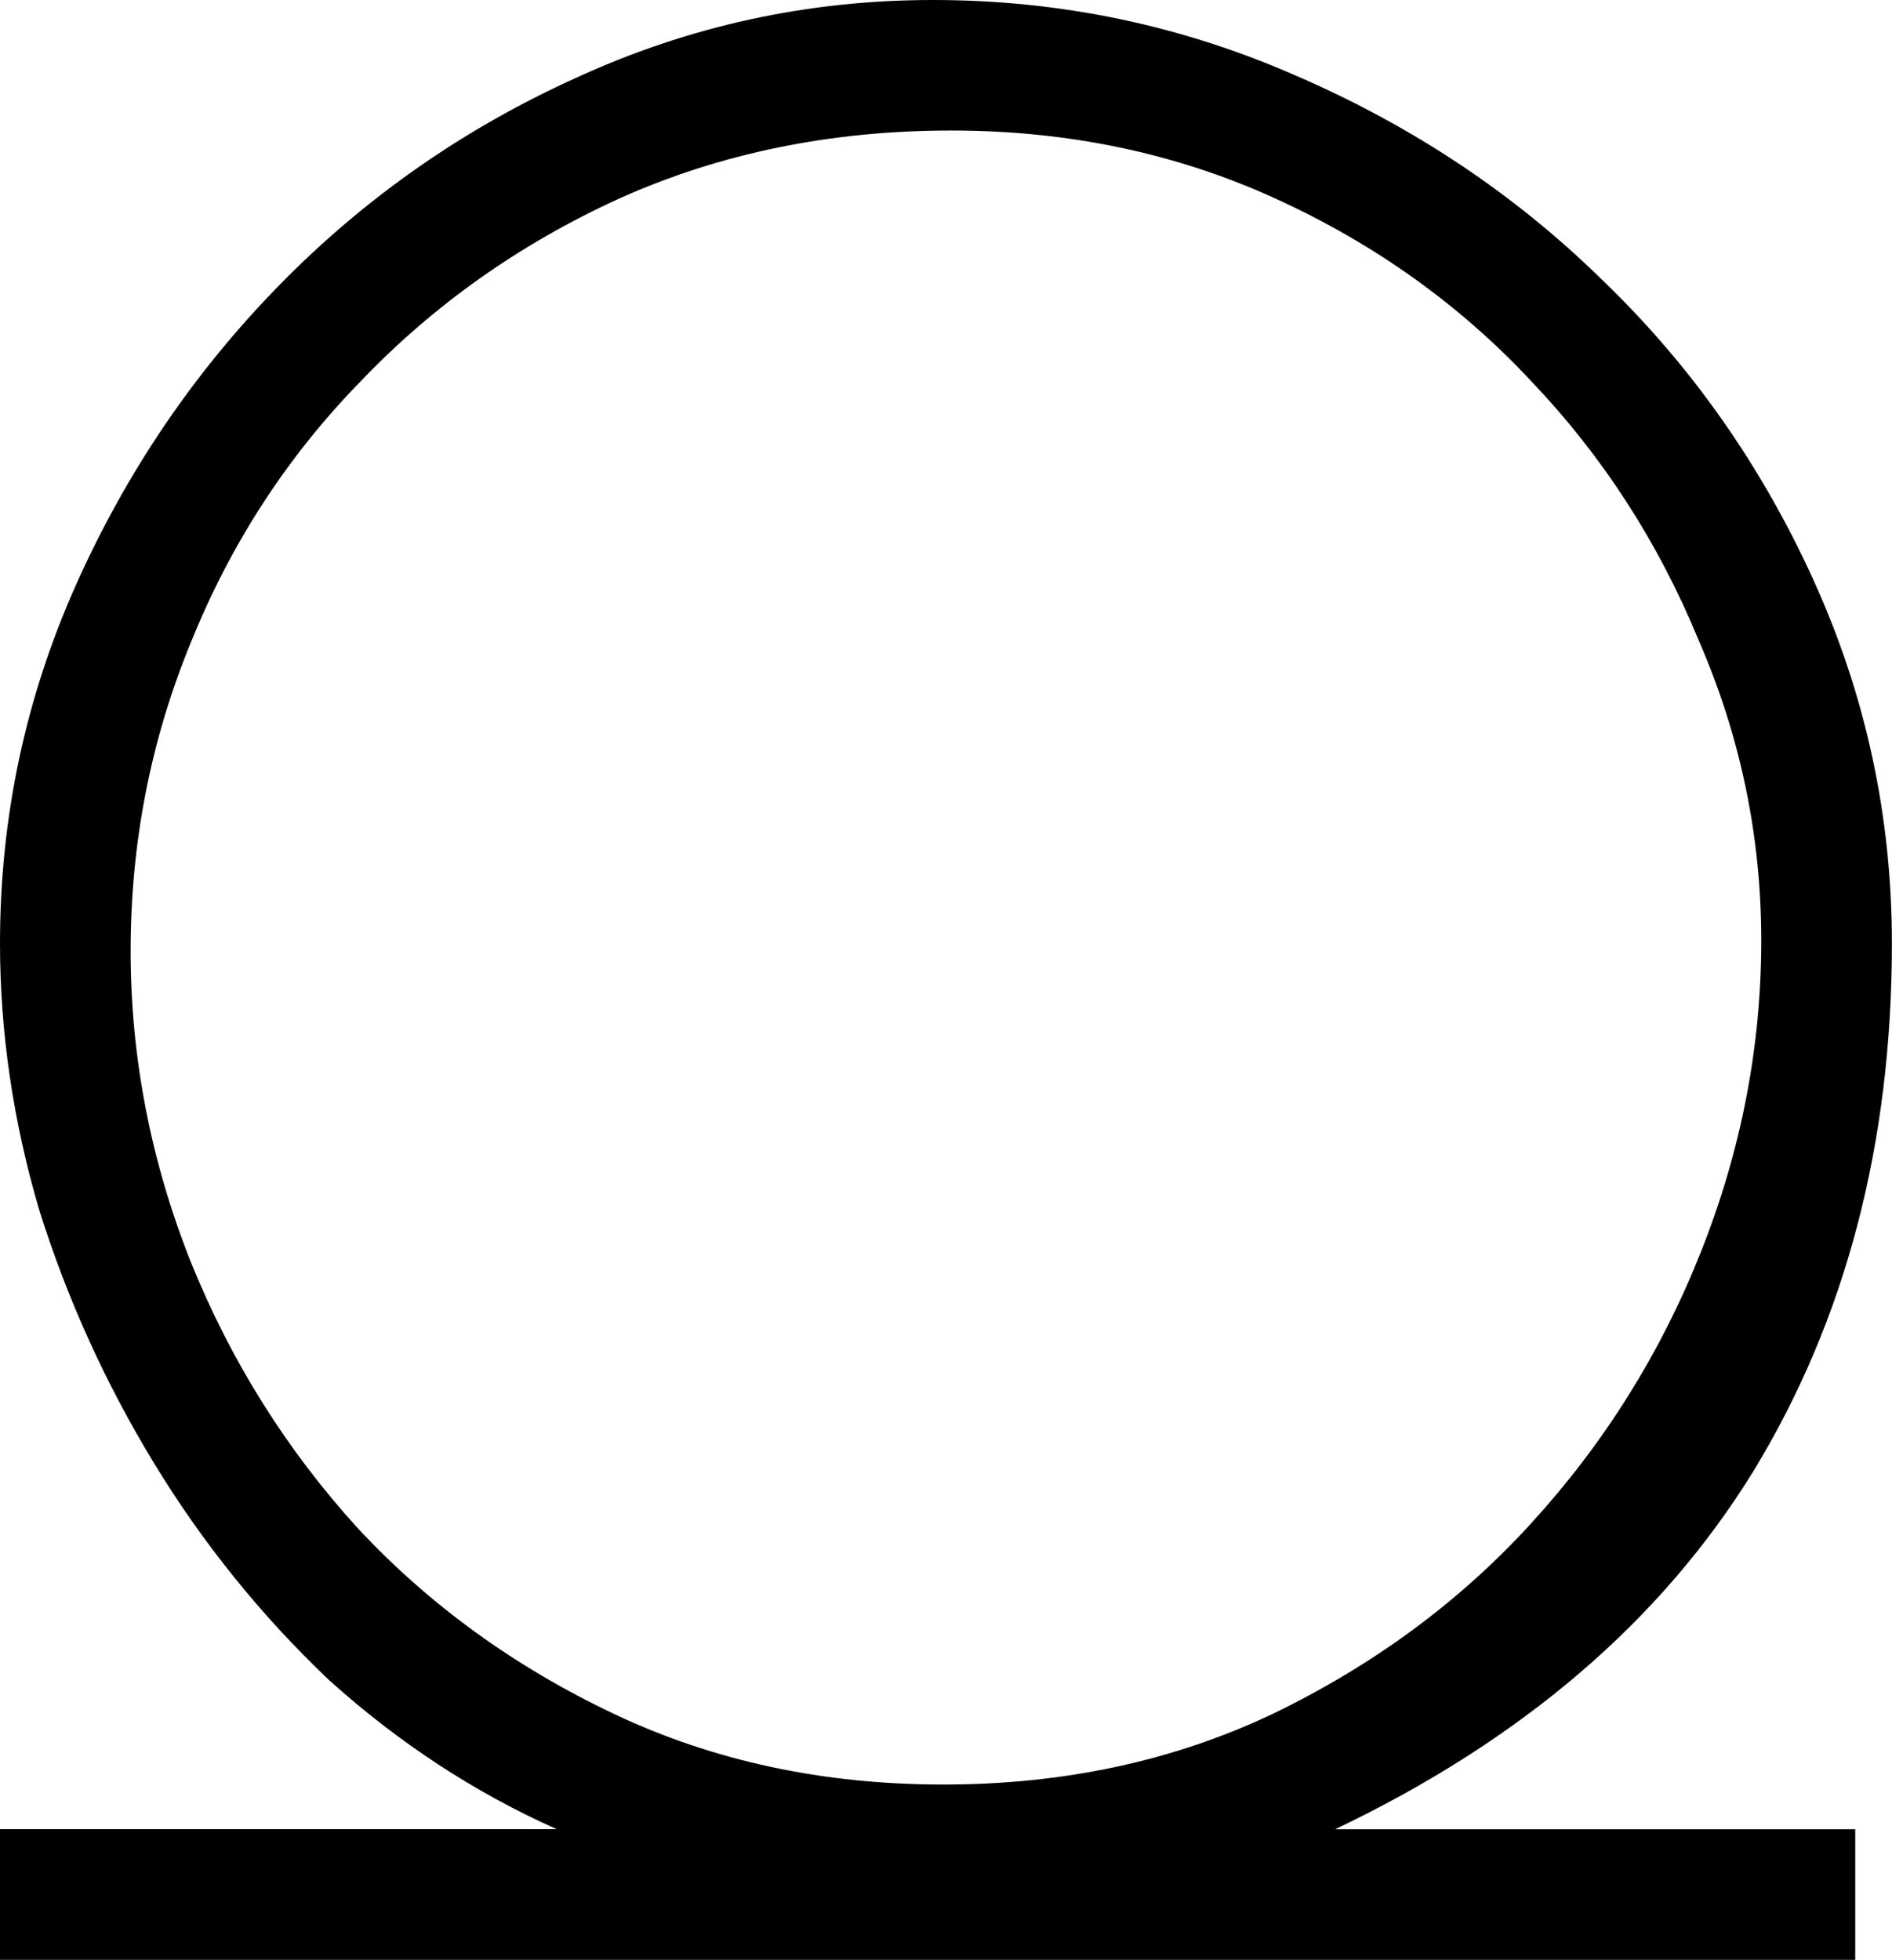 <?xml version="1.0" encoding="UTF-8" standalone="no"?>
<!-- Created with Inkscape (http://www.inkscape.org/) -->

<svg
   xmlns:dc="http://purl.org/dc/elements/1.1/"
   xmlns:cc="http://creativecommons.org/ns#"
   xmlns:rdf="http://www.w3.org/1999/02/22-rdf-syntax-ns#"
   xmlns:svg="http://www.w3.org/2000/svg"
   xmlns="http://www.w3.org/2000/svg"
   xmlns:sodipodi="http://sodipodi.sourceforge.net/DTD/sodipodi-0.dtd"
   xmlns:inkscape="http://www.inkscape.org/namespaces/inkscape"
   width="17.959mm"
   height="18.604mm"
   viewBox="0 0 17.959 18.604"
   version="1.1"
   id="svg2494"
   inkscape:version="0.92.4 (5da689c313, 2019-01-14)"
   sodipodi:docname="V9.svg">
  <defs
     id="defs2488" />
  <sodipodi:namedview
     id="base"
     pagecolor="#ffffff"
     bordercolor="#666666"
     borderopacity="1.0"
     inkscape:pageopacity="0.0"
     inkscape:pageshadow="2"
     inkscape:zoom="0.35"
     inkscape:cx="-360.40179"
     inkscape:cy="-380.00001"
     inkscape:document-units="mm"
     inkscape:current-layer="layer1"
     showgrid="false"
     fit-margin-top="0"
     fit-margin-left="0"
     fit-margin-right="0"
     fit-margin-bottom="0"
     inkscape:window-width="1920"
     inkscape:window-height="1017"
     inkscape:window-x="-8"
     inkscape:window-y="-8"
     inkscape:window-maximized="1" />
  <g
     inkscape:label="Layer 1"
     inkscape:groupmode="layer"
     id="layer1"
     transform="translate(-8.044,-29.688)">
    <g
       aria-label="𓍶"
       style="font-style:normal;font-variant:normal;font-weight:normal;font-stretch:normal;font-size:50.8px;line-height:1.25;font-family:sans-serif;-inkscape-font-specification:'sans-serif, Normal';font-variant-ligatures:normal;font-variant-caps:normal;font-variant-numeric:normal;font-feature-settings:normal;text-align:start;letter-spacing:0px;word-spacing:0px;writing-mode:lr-tb;text-anchor:start;fill:#000000;fill-opacity:1;stroke:none;stroke-width:0.265"
       id="text3041">
      <path
         d="M 13.327,47.051 Q 12.161,46.531 11.169,45.638 10.202,44.72 9.507,43.579 8.813,42.438 8.416,41.173 8.044,39.908 8.044,38.643 q 0,-1.786 0.719,-3.398 0.719,-1.612 1.935,-2.853 1.215,-1.24 2.803,-1.96 1.612,-0.744 3.398,-0.744 1.811,0 3.448,0.719 1.662,0.719 2.902,1.935 1.265,1.215 2.009,2.853 0.744,1.637 0.744,3.448 0,2.853 -1.315,5.011 -1.315,2.133 -3.969,3.398 h 4.936 v 1.24 H 8.044 V 47.051 Z m 11.435,-8.434 q 0,-1.488 -0.595,-2.853 -0.571,-1.389 -1.587,-2.456 -1.017,-1.091 -2.431,-1.736 -1.414,-0.645 -3.076,-0.645 -1.712,0 -3.15,0.645 -1.414,0.645 -2.456,1.736 -1.042,1.067 -1.612,2.48 -0.571,1.389 -0.571,2.927 0,1.513 0.571,2.952 0.571,1.414 1.587,2.53 1.017,1.091 2.431,1.761 1.414,0.67 3.125,0.67 1.712,0 3.125,-0.67 1.439,-0.695 2.456,-1.811 1.042,-1.141 1.612,-2.58 0.571,-1.439 0.571,-2.952 z"
         style="stroke-width:0.265"
         id="path3043"
         inkscape:connector-curvature="0" />
    </g>
  </g>
</svg>
